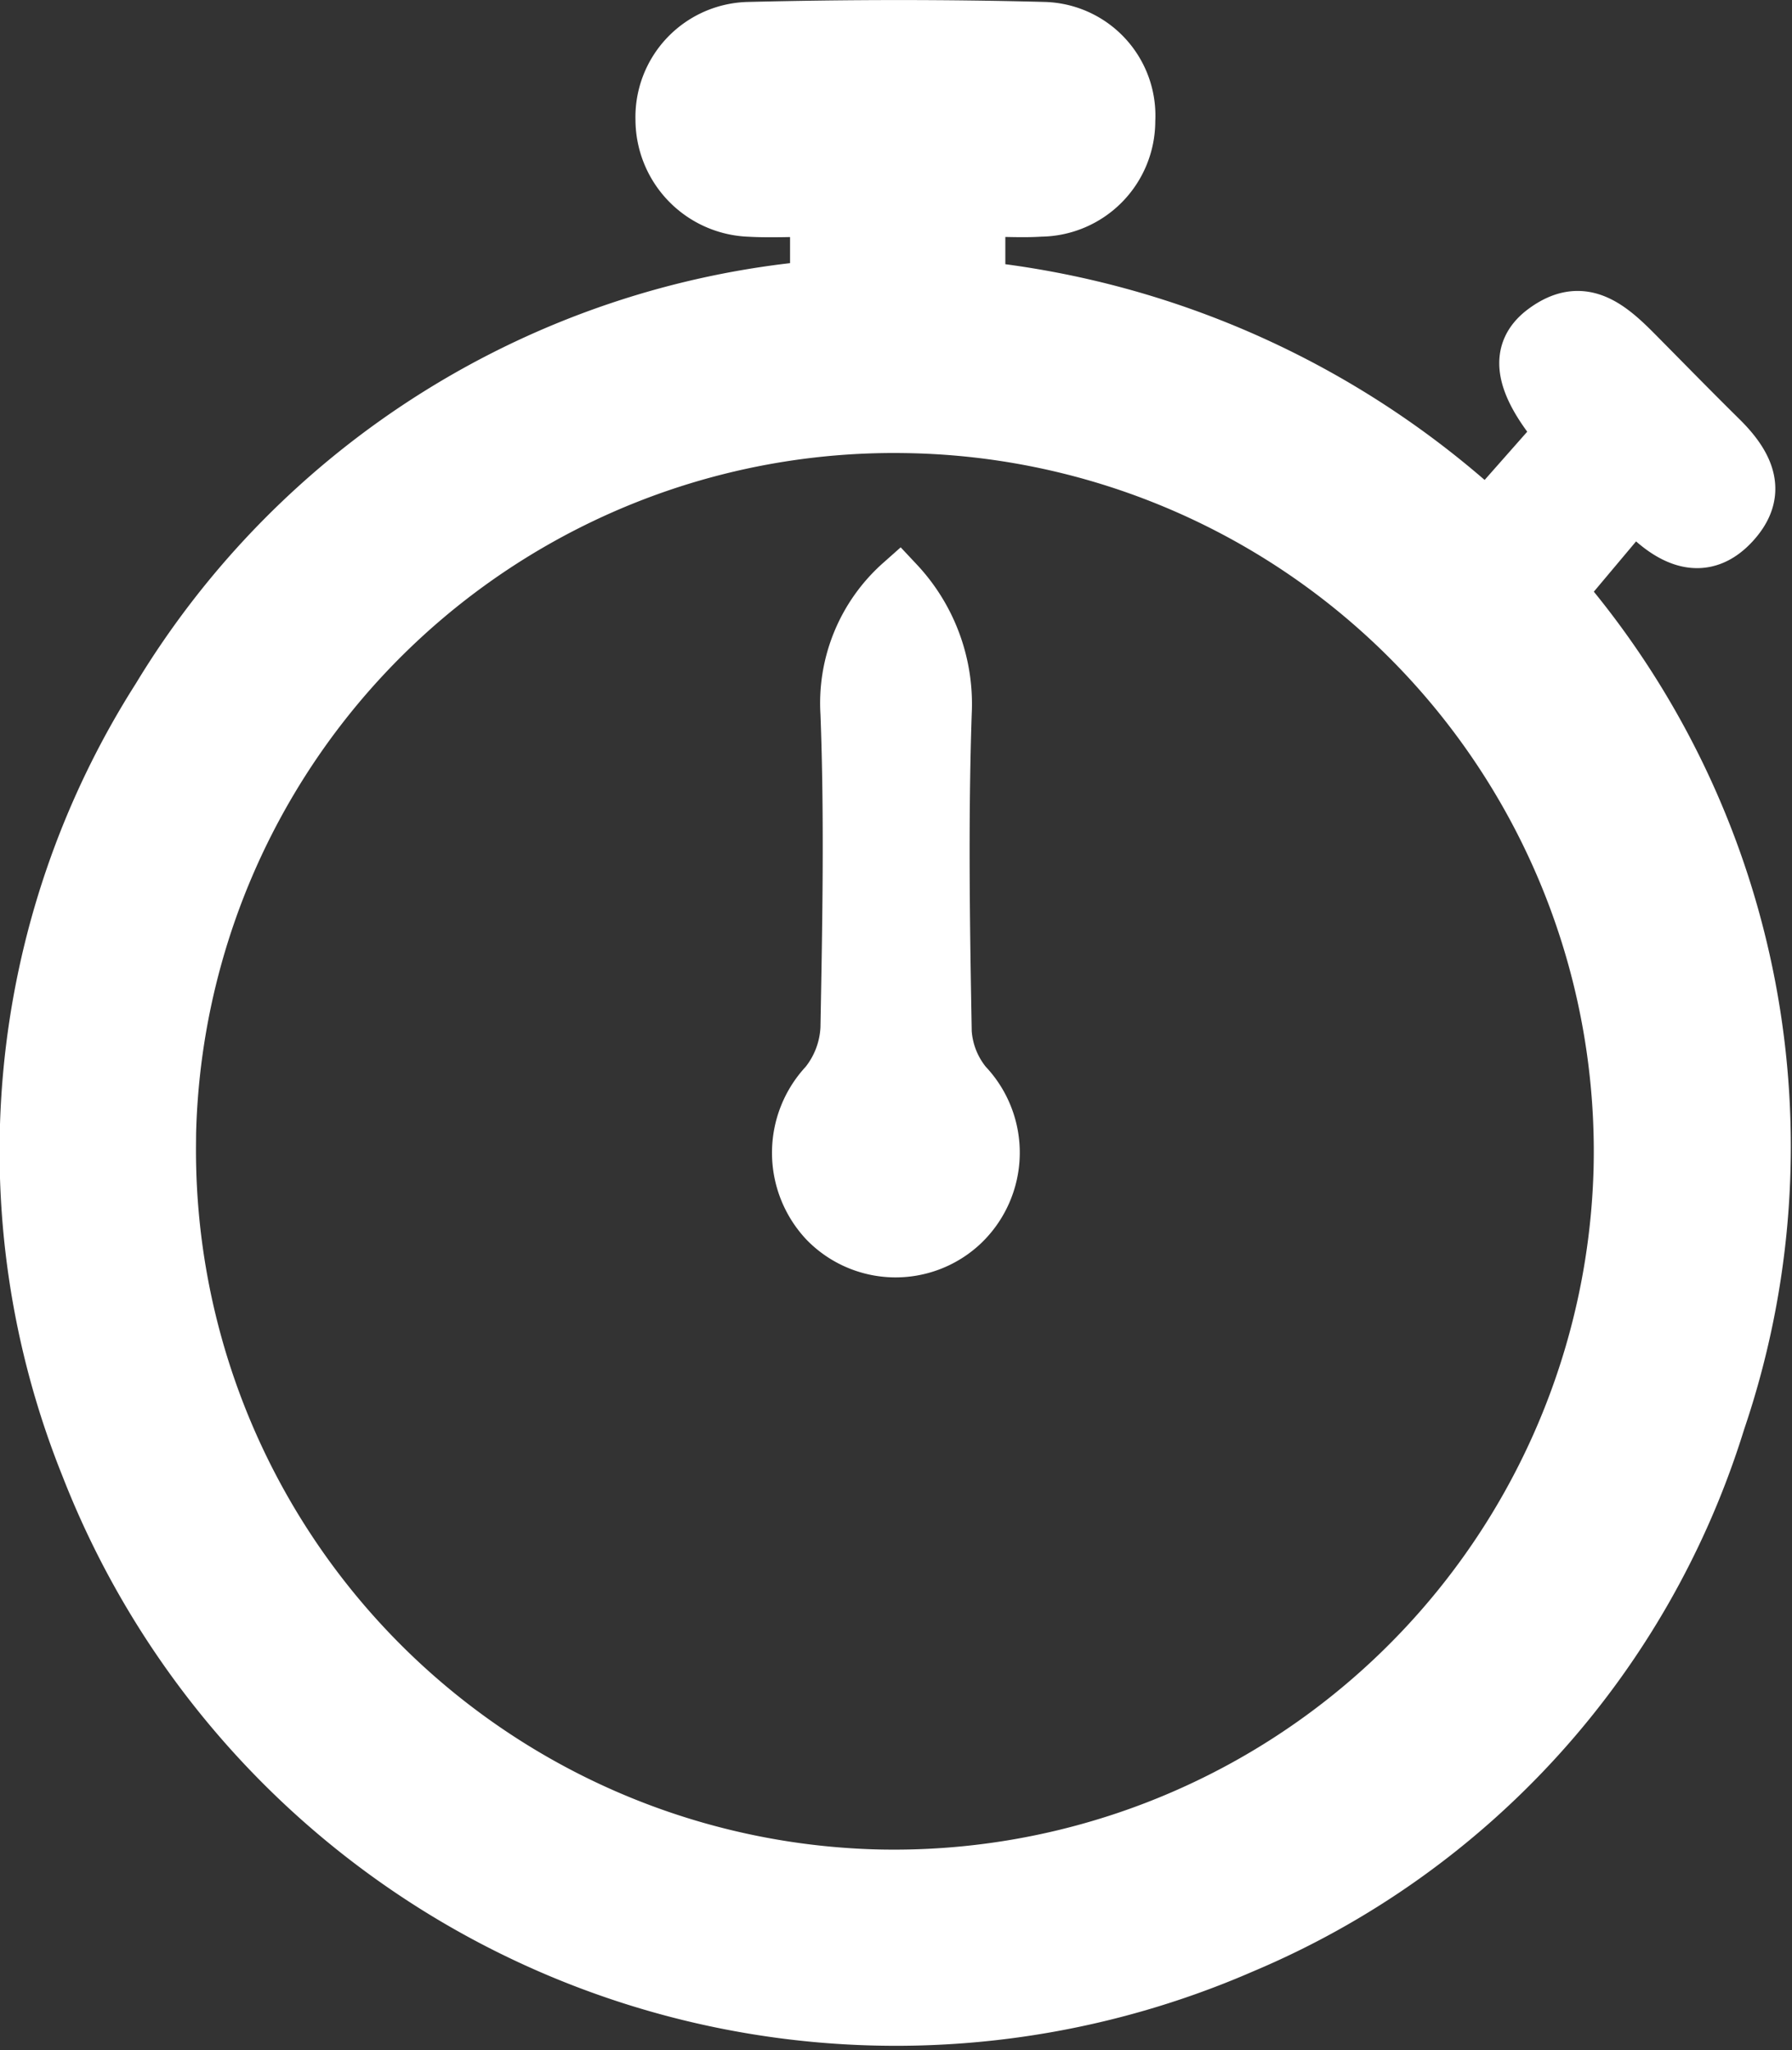 <svg xmlns="http://www.w3.org/2000/svg" width="18.513" height="21.181" viewBox="0 0 18.513 21.181">
  <rect x="0" y="0" width="18.513" height="21.181" fill="#333333" stroke="none"/>
  <g id="on_hold" transform="translate(-3473.235 4818.63)">
    <path id="Tracé_300" data-name="Tracé 300" d="M3481.647-4815.686v-.748c-.231,0-.449.012-.666,0a.963.963,0,0,1-.931-.958.94.94,0,0,1,.919-.968c1.016-.025,2.035-.027,3.051,0a.925.925,0,0,1,.9.976.945.945,0,0,1-.935.949c-.186.012-.373,0-.567,0a1.706,1.706,0,0,0-.047.232c0,.158,0,.315,0,.524a9.238,9.238,0,0,1,5.223,2.361l.737-.835a.237.237,0,0,0-.03-.053c-.381-.469-.435-.8-.132-1.028.408-.306.7-.057.987.233s.58.59.874.88.426.592.125.917-.628.2-.913-.076a1.387,1.387,0,0,0-.143-.1l-.724.862a8.841,8.841,0,0,1,1.64,8.58,8.692,8.692,0,0,1-4.935,5.446,8.991,8.991,0,0,1-11.968-4.982,8.746,8.746,0,0,1,.738-7.961A8.883,8.883,0,0,1,3481.647-4815.686Zm-6.637,8.878a7.476,7.476,0,0,0,7.292,7.535,7.479,7.479,0,0,0,7.646-7.275,7.466,7.466,0,0,0-7.363-7.651A7.461,7.461,0,0,0,3475.009-4806.808Z" transform="translate(0 0)" fill="#fff" stroke="#fff" stroke-width="0.5"/>
    <path id="Tracé_301" data-name="Tracé 301" d="M3481.706-4813.415a1.856,1.856,0,0,1,.5,1.362c-.037,1.1-.02,2.2,0,3.3a.919.919,0,0,0,.207.521,1.046,1.046,0,0,1-.037,1.481,1.032,1.032,0,0,1-1.446-.032,1.059,1.059,0,0,1,0-1.451.968.968,0,0,0,.213-.563c.02-1.084.041-2.17,0-3.252A1.686,1.686,0,0,1,3481.706-4813.415Z" transform="translate(0.818 0.788)" fill="#fff" stroke="#fff" stroke-width="0.5"/>
  </g>
</svg>
